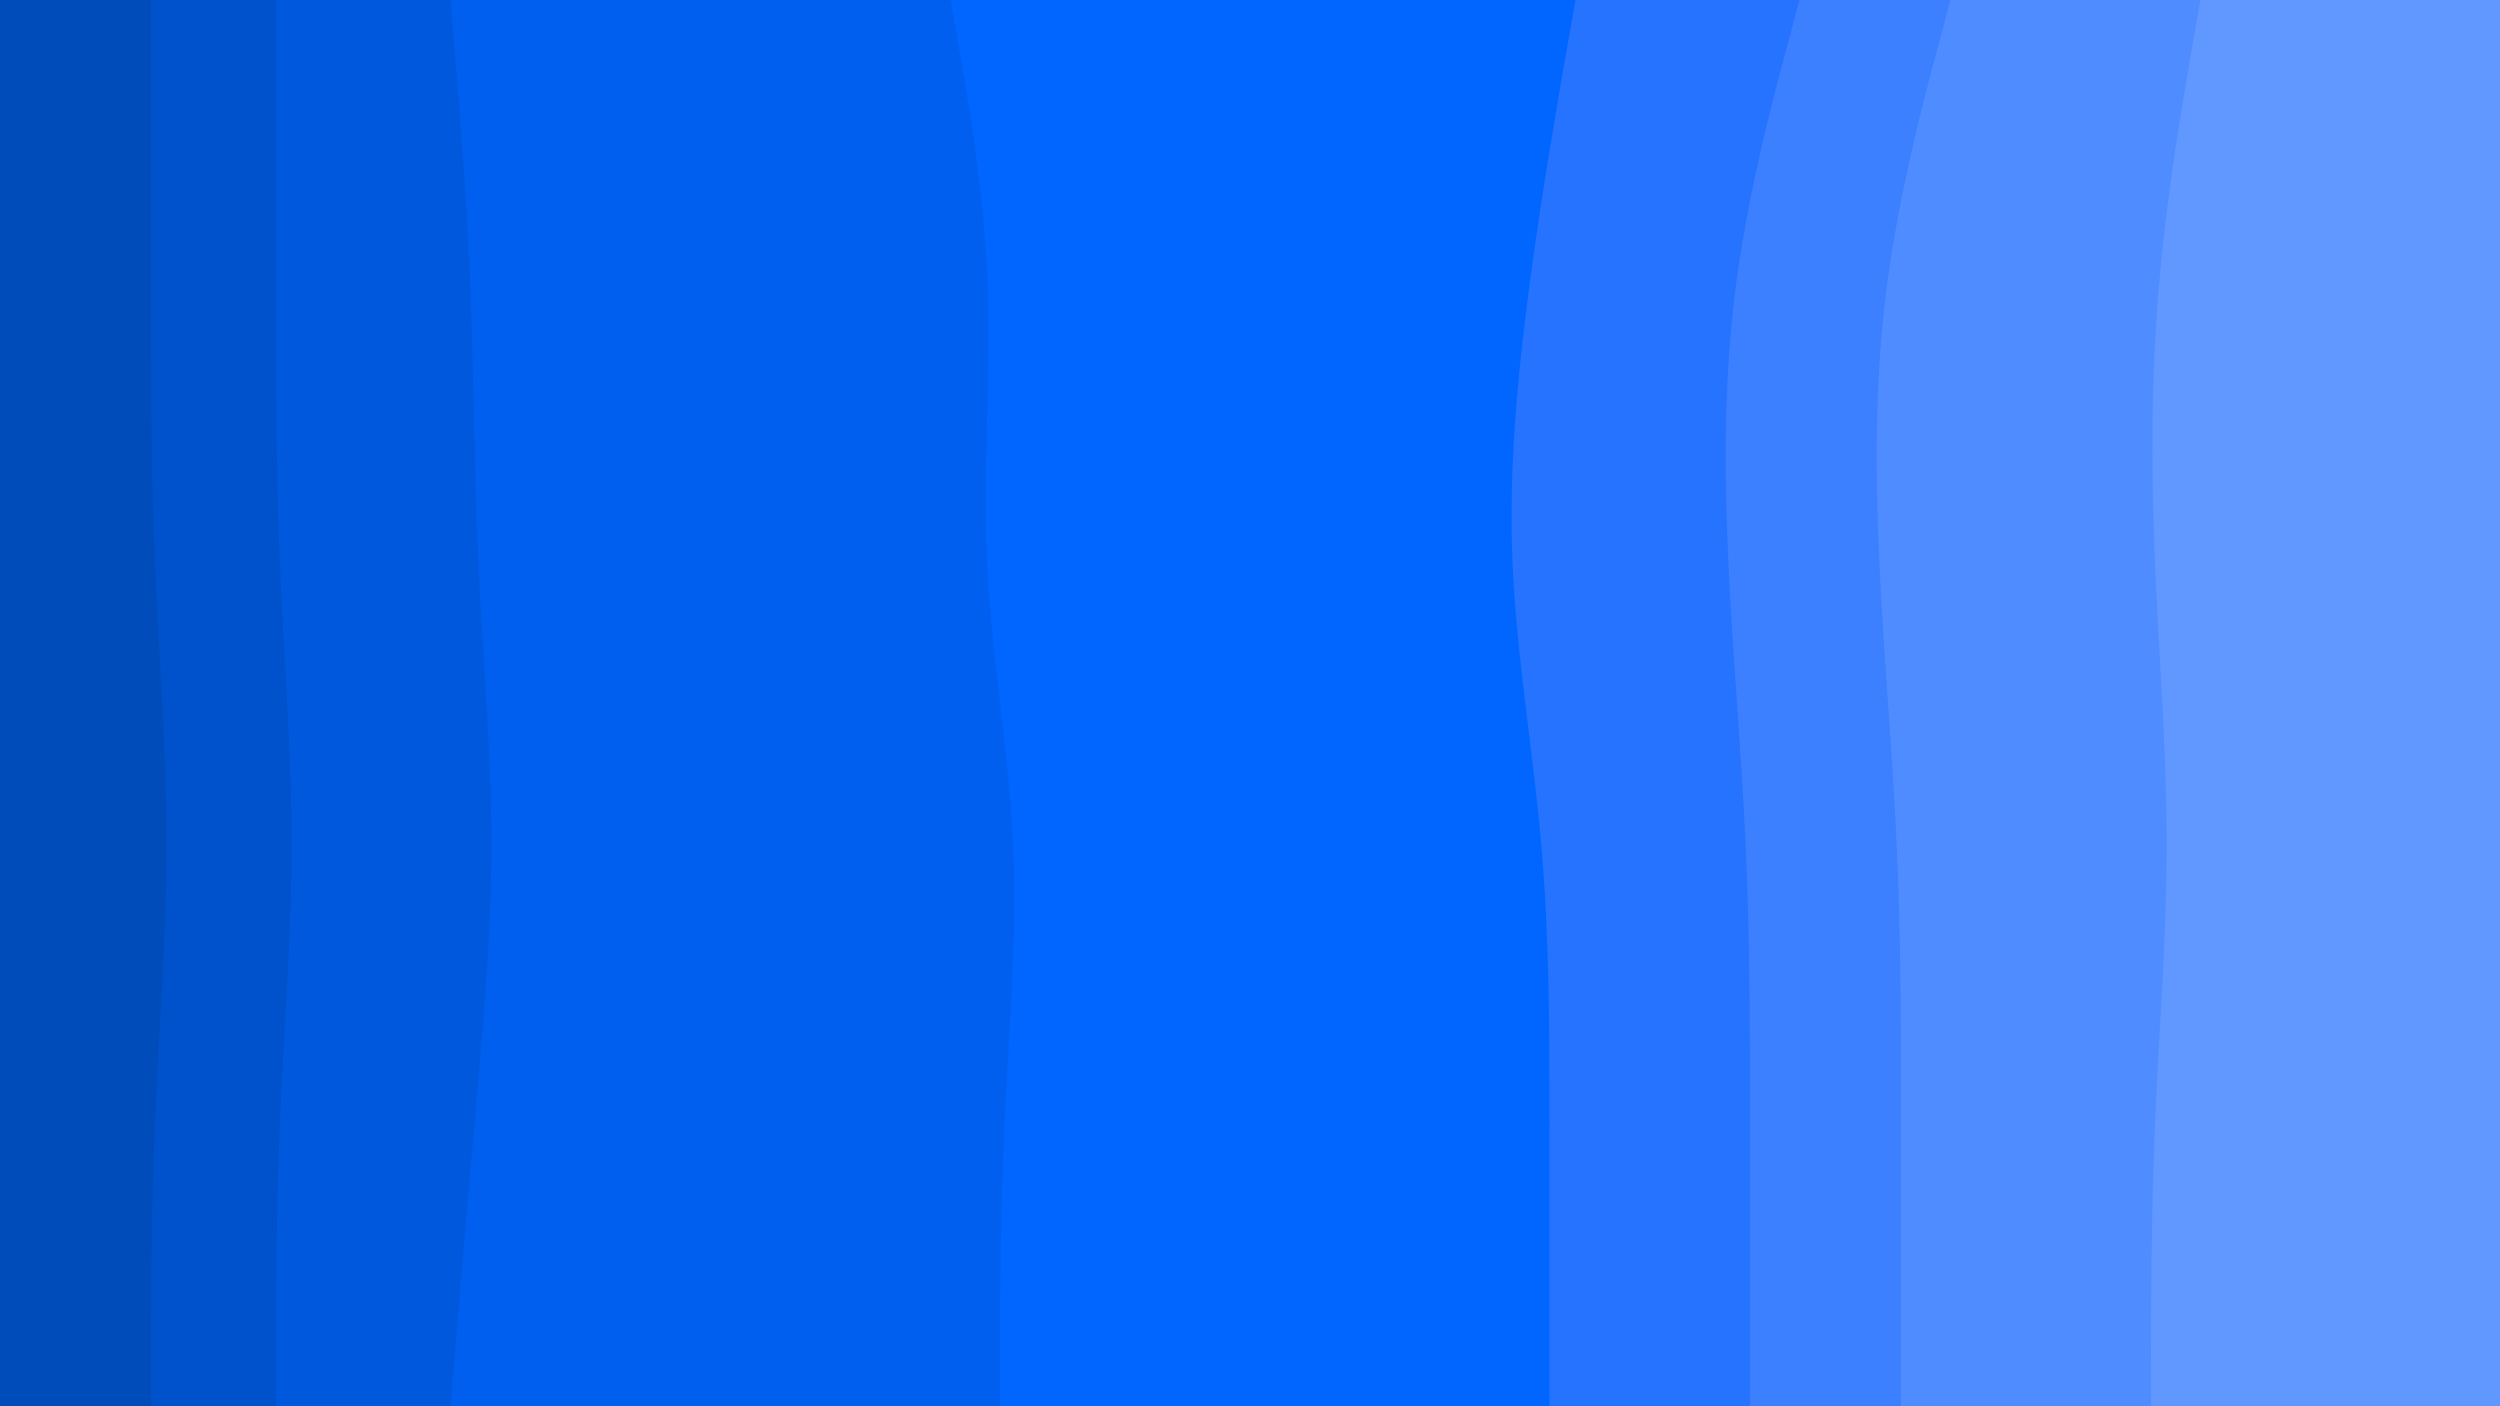 <svg id="visual" viewBox="0 0 960 540" width="960" height="540" xmlns="http://www.w3.org/2000/svg" xmlns:xlink="http://www.w3.org/1999/xlink" version="1.1"><path d="M825 540L825 522C825 504 825 468 826.5 432C828 396 831 360 831 324C831 288 828 252 826.5 216C825 180 825 144 828.2 108C831.3 72 837.7 36 840.8 18L844 0L960 0L960 18C960 36 960 72 960 108C960 144 960 180 960 216C960 252 960 288 960 324C960 360 960 396 960 432C960 468 960 504 960 522L960 540Z" fill="#6198ff"></path><path d="M729 540L729 522C729 504 729 468 729 432C729 396 729 360 727.3 324C725.7 288 722.3 252 720.7 216C719 180 719 144 723.8 108C728.7 72 738.3 36 743.2 18L748 0L845 0L841.8 18C838.7 36 832.3 72 829.2 108C826 144 826 180 827.5 216C829 252 832 288 832 324C832 360 829 396 827.5 432C826 468 826 504 826 522L826 540Z" fill="#4f8cff"></path><path d="M671 540L671 522C671 504 671 468 671 432C671 396 671 360 669.3 324C667.7 288 664.3 252 662.7 216C661 180 661 144 665.8 108C670.7 72 680.3 36 685.2 18L690 0L749 0L744.2 18C739.3 36 729.7 72 724.8 108C720 144 720 180 721.7 216C723.3 252 726.7 288 728.3 324C730 360 730 396 730 432C730 468 730 504 730 522L730 540Z" fill="#3c80ff"></path><path d="M594 540L594 522C594 504 594 468 594 432C594 396 594 360 590.8 324C587.7 288 581.3 252 579.8 216C578.3 180 581.7 144 586.5 108C591.3 72 597.7 36 600.8 18L604 0L691 0L686.2 18C681.3 36 671.7 72 666.8 108C662 144 662 180 663.7 216C665.3 252 668.7 288 670.3 324C672 360 672 396 672 432C672 468 672 504 672 522L672 540Z" fill="#2573ff"></path><path d="M383 540L383 522C383 504 383 468 384.7 432C386.3 396 389.7 360 388 324C386.3 288 379.7 252 378 216C376.3 180 379.7 144 378.2 108C376.7 72 370.3 36 367.2 18L364 0L605 0L601.8 18C598.7 36 592.3 72 587.5 108C582.7 144 579.3 180 580.8 216C582.3 252 588.7 288 591.8 324C595 360 595 396 595 432C595 468 595 504 595 522L595 540Z" fill="#0066ff"></path><path d="M172 540L173.5 522C175 504 178 468 181.2 432C184.3 396 187.7 360 187.7 324C187.7 288 184.3 252 182.7 216C181 180 181 144 179.5 108C178 72 175 36 173.5 18L172 0L365 0L368.2 18C371.3 36 377.7 72 379.2 108C380.7 144 377.3 180 379 216C380.7 252 387.3 288 389 324C390.7 360 387.3 396 385.7 432C384 468 384 504 384 522L384 540Z" fill="#005fee"></path><path d="M105 540L105 522C105 504 105 468 106.5 432C108 396 111 360 111 324C111 288 108 252 106.5 216C105 180 105 144 105 108C105 72 105 36 105 18L105 0L173 0L174.5 18C176 36 179 72 180.5 108C182 144 182 180 183.7 216C185.3 252 188.7 288 188.7 324C188.7 360 185.3 396 182.2 432C179 468 176 504 174.5 522L173 540Z" fill="#0059dd"></path><path d="M57 540L57 522C57 504 57 468 58.5 432C60 396 63 360 63 324C63 288 60 252 58.5 216C57 180 57 144 57 108C57 72 57 36 57 18L57 0L106 0L106 18C106 36 106 72 106 108C106 144 106 180 107.5 216C109 252 112 288 112 324C112 360 109 396 107.5 432C106 468 106 504 106 522L106 540Z" fill="#0052cc"></path><path d="M0 540L0 522C0 504 0 468 0 432C0 396 0 360 0 324C0 288 0 252 0 216C0 180 0 144 0 108C0 72 0 36 0 18L0 0L58 0L58 18C58 36 58 72 58 108C58 144 58 180 59.5 216C61 252 64 288 64 324C64 360 61 396 59.5 432C58 468 58 504 58 522L58 540Z" fill="#004cbb"></path></svg>